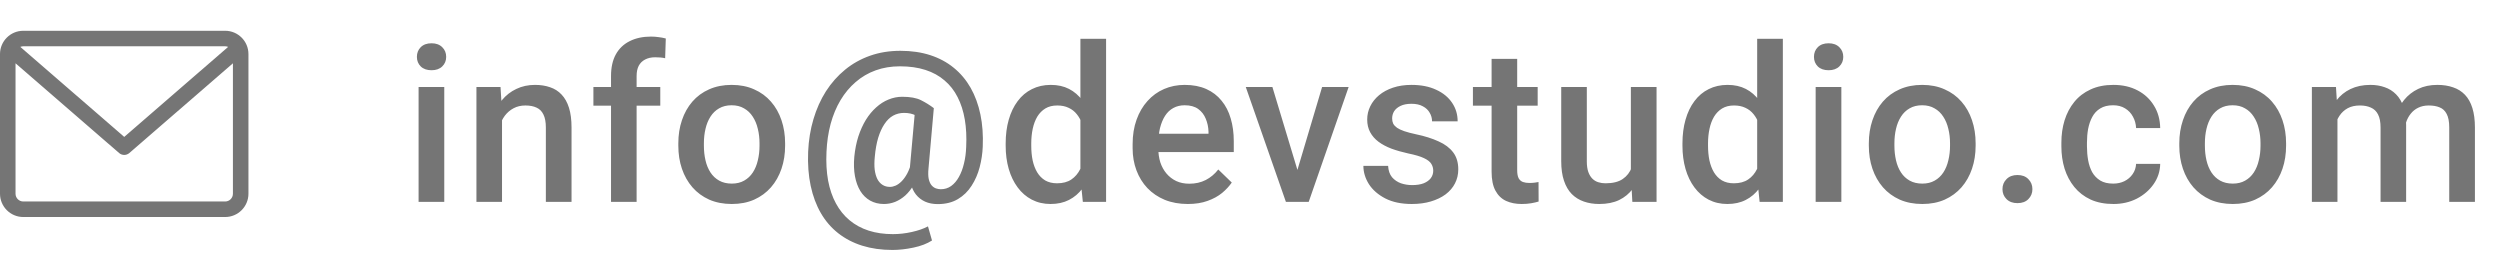 <svg width="161" height="17" viewBox="0 0 161 17" fill="none" xmlns="http://www.w3.org/2000/svg">
<path d="M28.611 5.604V13H26.957V5.604H28.611ZM26.848 3.662C26.848 3.411 26.93 3.204 27.094 3.04C27.262 2.871 27.495 2.787 27.791 2.787C28.083 2.787 28.313 2.871 28.481 3.04C28.65 3.204 28.734 3.411 28.734 3.662C28.734 3.908 28.65 4.113 28.481 4.277C28.313 4.441 28.083 4.523 27.791 4.523C27.495 4.523 27.262 4.441 27.094 4.277C26.93 4.113 26.848 3.908 26.848 3.662ZM32.33 7.183V13H30.682V5.604H32.234L32.33 7.183ZM32.036 9.028L31.503 9.021C31.507 8.497 31.58 8.017 31.721 7.579C31.867 7.142 32.068 6.766 32.323 6.451C32.583 6.137 32.893 5.895 33.253 5.727C33.613 5.553 34.014 5.467 34.456 5.467C34.811 5.467 35.133 5.517 35.42 5.617C35.711 5.713 35.96 5.87 36.165 6.089C36.374 6.308 36.534 6.592 36.643 6.943C36.753 7.29 36.807 7.716 36.807 8.222V13H35.153V8.215C35.153 7.859 35.101 7.579 34.996 7.374C34.896 7.164 34.747 7.016 34.551 6.93C34.36 6.839 34.121 6.793 33.834 6.793C33.551 6.793 33.298 6.852 33.075 6.971C32.852 7.089 32.663 7.251 32.508 7.456C32.357 7.661 32.241 7.898 32.159 8.167C32.077 8.436 32.036 8.723 32.036 9.028ZM40.998 13H39.35V4.893C39.35 4.341 39.453 3.879 39.658 3.505C39.867 3.127 40.166 2.842 40.553 2.65C40.941 2.454 41.398 2.356 41.927 2.356C42.091 2.356 42.253 2.368 42.413 2.391C42.572 2.409 42.727 2.438 42.877 2.479L42.836 3.751C42.745 3.728 42.645 3.712 42.536 3.703C42.431 3.694 42.317 3.689 42.194 3.689C41.943 3.689 41.727 3.737 41.544 3.833C41.367 3.924 41.23 4.059 41.134 4.236C41.043 4.414 40.998 4.633 40.998 4.893V13ZM42.522 5.604V6.807H38.215V5.604H42.522ZM43.684 9.384V9.227C43.684 8.693 43.761 8.199 43.916 7.743C44.071 7.283 44.294 6.884 44.586 6.547C44.882 6.205 45.242 5.941 45.666 5.754C46.095 5.562 46.578 5.467 47.115 5.467C47.658 5.467 48.141 5.562 48.565 5.754C48.993 5.941 49.355 6.205 49.651 6.547C49.948 6.884 50.173 7.283 50.328 7.743C50.483 8.199 50.561 8.693 50.561 9.227V9.384C50.561 9.917 50.483 10.412 50.328 10.867C50.173 11.323 49.948 11.722 49.651 12.063C49.355 12.401 48.995 12.665 48.571 12.856C48.148 13.043 47.667 13.137 47.129 13.137C46.587 13.137 46.101 13.043 45.673 12.856C45.249 12.665 44.889 12.401 44.593 12.063C44.297 11.722 44.071 11.323 43.916 10.867C43.761 10.412 43.684 9.917 43.684 9.384ZM45.331 9.227V9.384C45.331 9.716 45.365 10.031 45.434 10.327C45.502 10.623 45.609 10.883 45.755 11.106C45.901 11.33 46.088 11.505 46.316 11.633C46.544 11.76 46.815 11.824 47.129 11.824C47.434 11.824 47.699 11.76 47.922 11.633C48.15 11.505 48.337 11.33 48.483 11.106C48.628 10.883 48.736 10.623 48.804 10.327C48.877 10.031 48.913 9.716 48.913 9.384V9.227C48.913 8.898 48.877 8.589 48.804 8.297C48.736 8.001 48.626 7.739 48.476 7.511C48.33 7.283 48.143 7.105 47.915 6.978C47.692 6.845 47.425 6.779 47.115 6.779C46.806 6.779 46.537 6.845 46.309 6.978C46.085 7.105 45.901 7.283 45.755 7.511C45.609 7.739 45.502 8.001 45.434 8.297C45.365 8.589 45.331 8.898 45.331 9.227ZM63.289 9.445C63.271 9.887 63.205 10.327 63.091 10.765C62.977 11.202 62.804 11.601 62.571 11.961C62.343 12.321 62.049 12.608 61.689 12.822C61.329 13.037 60.896 13.144 60.391 13.144C60.085 13.144 59.814 13.091 59.577 12.986C59.34 12.877 59.142 12.722 58.982 12.521C58.827 12.321 58.716 12.079 58.647 11.797C58.579 11.51 58.561 11.191 58.593 10.84L58.941 6.964H60.138L59.796 10.84C59.768 11.118 59.773 11.346 59.809 11.523C59.85 11.701 59.912 11.838 59.994 11.934C60.076 12.029 60.169 12.095 60.274 12.132C60.379 12.168 60.484 12.187 60.589 12.187C60.835 12.187 61.056 12.118 61.252 11.981C61.448 11.84 61.614 11.646 61.751 11.4C61.892 11.15 62.002 10.86 62.079 10.532C62.161 10.204 62.209 9.849 62.222 9.466C62.254 8.828 62.225 8.24 62.134 7.702C62.042 7.16 61.888 6.677 61.669 6.253C61.455 5.829 61.174 5.471 60.828 5.18C60.486 4.883 60.076 4.658 59.597 4.503C59.119 4.348 58.572 4.271 57.957 4.271C57.392 4.271 56.87 4.357 56.392 4.53C55.913 4.703 55.485 4.954 55.106 5.282C54.728 5.606 54.402 5.995 54.129 6.451C53.86 6.902 53.648 7.41 53.493 7.976C53.343 8.536 53.254 9.138 53.226 9.78C53.194 10.455 53.229 11.07 53.329 11.626C53.434 12.182 53.602 12.674 53.835 13.102C54.067 13.531 54.359 13.891 54.71 14.183C55.065 14.479 55.475 14.702 55.94 14.852C56.41 15.003 56.929 15.078 57.499 15.078C57.9 15.078 58.306 15.033 58.716 14.941C59.13 14.85 59.479 14.729 59.762 14.579L60.021 15.488C59.702 15.693 59.304 15.846 58.825 15.946C58.347 16.047 57.895 16.097 57.472 16.097C56.765 16.097 56.118 16.006 55.53 15.823C54.947 15.641 54.43 15.372 53.978 15.017C53.532 14.666 53.16 14.235 52.864 13.725C52.568 13.214 52.349 12.629 52.208 11.968C52.067 11.307 52.012 10.578 52.044 9.78C52.076 9.033 52.19 8.331 52.386 7.675C52.582 7.014 52.85 6.415 53.192 5.877C53.539 5.339 53.949 4.877 54.423 4.489C54.901 4.097 55.439 3.797 56.036 3.587C56.633 3.377 57.282 3.272 57.984 3.272C58.695 3.272 59.338 3.366 59.912 3.553C60.486 3.74 60.99 4.011 61.423 4.366C61.86 4.722 62.222 5.152 62.51 5.658C62.797 6.164 63.006 6.736 63.139 7.374C63.271 8.007 63.321 8.698 63.289 9.445ZM56.337 10.095C56.305 10.405 56.303 10.68 56.33 10.922C56.362 11.163 56.419 11.366 56.501 11.53C56.587 11.694 56.699 11.82 56.836 11.906C56.972 11.993 57.132 12.036 57.314 12.036C57.428 12.036 57.549 12.009 57.677 11.954C57.809 11.895 57.939 11.801 58.066 11.674C58.194 11.546 58.315 11.378 58.429 11.168C58.542 10.954 58.638 10.69 58.716 10.375L59.235 10.97C59.13 11.325 58.998 11.64 58.839 11.913C58.679 12.182 58.499 12.408 58.299 12.59C58.098 12.768 57.882 12.904 57.649 13C57.417 13.091 57.175 13.137 56.925 13.137C56.592 13.137 56.296 13.064 56.036 12.918C55.781 12.772 55.571 12.567 55.407 12.303C55.243 12.034 55.127 11.715 55.059 11.346C54.99 10.972 54.976 10.555 55.017 10.095C55.063 9.625 55.15 9.19 55.277 8.789C55.409 8.388 55.571 8.03 55.763 7.716C55.959 7.401 56.18 7.135 56.426 6.916C56.672 6.693 56.936 6.524 57.219 6.41C57.506 6.292 57.8 6.232 58.1 6.232C58.615 6.232 59.019 6.305 59.31 6.451C59.602 6.597 59.878 6.768 60.138 6.964L59.495 7.784C59.363 7.661 59.19 7.545 58.975 7.436C58.766 7.326 58.515 7.271 58.224 7.271C57.964 7.271 57.727 7.331 57.513 7.449C57.303 7.568 57.118 7.748 56.959 7.989C56.799 8.226 56.665 8.52 56.556 8.871C56.451 9.222 56.378 9.63 56.337 10.095ZM69.578 11.469V2.5H71.232V13H69.735L69.578 11.469ZM64.765 9.384V9.24C64.765 8.68 64.831 8.169 64.963 7.709C65.096 7.244 65.287 6.845 65.538 6.513C65.788 6.175 66.094 5.918 66.454 5.74C66.814 5.558 67.219 5.467 67.671 5.467C68.117 5.467 68.509 5.553 68.846 5.727C69.183 5.9 69.471 6.148 69.708 6.472C69.945 6.791 70.134 7.173 70.275 7.62C70.416 8.062 70.516 8.554 70.576 9.097V9.555C70.516 10.083 70.416 10.566 70.275 11.004C70.134 11.441 69.945 11.82 69.708 12.139C69.471 12.458 69.181 12.704 68.84 12.877C68.502 13.05 68.108 13.137 67.657 13.137C67.21 13.137 66.807 13.043 66.447 12.856C66.091 12.67 65.788 12.408 65.538 12.07C65.287 11.733 65.096 11.337 64.963 10.881C64.831 10.421 64.765 9.922 64.765 9.384ZM66.413 9.24V9.384C66.413 9.721 66.442 10.036 66.502 10.327C66.565 10.619 66.663 10.876 66.796 11.1C66.928 11.318 67.099 11.492 67.308 11.619C67.522 11.742 67.778 11.804 68.074 11.804C68.448 11.804 68.755 11.722 68.997 11.558C69.238 11.394 69.427 11.172 69.564 10.895C69.705 10.612 69.801 10.297 69.851 9.951V8.714C69.824 8.445 69.767 8.194 69.68 7.962C69.598 7.729 69.487 7.527 69.345 7.354C69.204 7.176 69.029 7.039 68.819 6.943C68.614 6.843 68.37 6.793 68.088 6.793C67.787 6.793 67.531 6.857 67.322 6.984C67.112 7.112 66.939 7.287 66.802 7.511C66.67 7.734 66.572 7.994 66.508 8.29C66.445 8.586 66.413 8.903 66.413 9.24ZM76.495 13.137C75.949 13.137 75.454 13.048 75.012 12.87C74.575 12.688 74.201 12.435 73.891 12.111C73.586 11.788 73.351 11.407 73.187 10.97C73.023 10.532 72.941 10.06 72.941 9.555V9.281C72.941 8.702 73.025 8.178 73.194 7.709C73.362 7.24 73.597 6.839 73.898 6.506C74.199 6.169 74.554 5.911 74.964 5.733C75.374 5.556 75.819 5.467 76.297 5.467C76.826 5.467 77.288 5.556 77.685 5.733C78.081 5.911 78.409 6.162 78.669 6.485C78.934 6.804 79.129 7.185 79.257 7.627C79.389 8.069 79.455 8.557 79.455 9.09V9.794H73.74V8.611H77.828V8.481C77.819 8.185 77.76 7.907 77.651 7.647C77.546 7.388 77.384 7.178 77.165 7.019C76.947 6.859 76.655 6.779 76.29 6.779C76.017 6.779 75.773 6.839 75.559 6.957C75.349 7.071 75.174 7.237 75.032 7.456C74.891 7.675 74.782 7.939 74.704 8.249C74.632 8.554 74.595 8.898 74.595 9.281V9.555C74.595 9.878 74.638 10.179 74.725 10.457C74.816 10.73 74.948 10.97 75.121 11.175C75.295 11.38 75.504 11.542 75.75 11.66C75.996 11.774 76.277 11.831 76.591 11.831C76.988 11.831 77.341 11.751 77.651 11.592C77.961 11.432 78.23 11.207 78.457 10.915L79.326 11.756C79.166 11.988 78.959 12.212 78.703 12.426C78.448 12.635 78.136 12.806 77.767 12.938C77.402 13.071 76.978 13.137 76.495 13.137ZM83.331 11.694L85.143 5.604H86.852L84.281 13H83.215L83.331 11.694ZM81.943 5.604L83.789 11.722L83.878 13H82.812L80.228 5.604H81.943ZM92.3 10.997C92.3 10.833 92.259 10.685 92.177 10.553C92.094 10.416 91.937 10.293 91.705 10.184C91.477 10.074 91.14 9.974 90.693 9.883C90.301 9.796 89.941 9.694 89.613 9.575C89.29 9.452 89.011 9.304 88.779 9.131C88.547 8.958 88.367 8.753 88.239 8.516C88.111 8.279 88.048 8.005 88.048 7.695C88.048 7.395 88.114 7.11 88.246 6.841C88.378 6.572 88.567 6.335 88.813 6.13C89.059 5.925 89.358 5.763 89.709 5.645C90.064 5.526 90.461 5.467 90.898 5.467C91.518 5.467 92.049 5.572 92.491 5.781C92.938 5.986 93.279 6.267 93.516 6.622C93.753 6.973 93.872 7.369 93.872 7.812H92.224C92.224 7.616 92.174 7.433 92.074 7.265C91.978 7.091 91.832 6.952 91.636 6.848C91.441 6.738 91.194 6.684 90.898 6.684C90.616 6.684 90.381 6.729 90.194 6.82C90.012 6.907 89.875 7.021 89.784 7.162C89.697 7.303 89.654 7.458 89.654 7.627C89.654 7.75 89.677 7.862 89.722 7.962C89.773 8.058 89.855 8.146 89.969 8.229C90.082 8.306 90.237 8.379 90.433 8.447C90.634 8.516 90.885 8.582 91.185 8.646C91.75 8.764 92.236 8.917 92.641 9.104C93.052 9.286 93.366 9.523 93.585 9.814C93.803 10.102 93.913 10.466 93.913 10.908C93.913 11.236 93.842 11.537 93.701 11.81C93.564 12.079 93.364 12.314 93.099 12.515C92.835 12.711 92.518 12.863 92.149 12.973C91.785 13.082 91.374 13.137 90.919 13.137C90.249 13.137 89.681 13.018 89.217 12.781C88.752 12.54 88.398 12.232 88.157 11.858C87.92 11.48 87.802 11.088 87.802 10.683H89.394C89.412 10.988 89.497 11.232 89.647 11.414C89.802 11.592 89.994 11.722 90.221 11.804C90.454 11.881 90.693 11.92 90.939 11.92C91.235 11.92 91.484 11.881 91.684 11.804C91.885 11.722 92.037 11.612 92.142 11.476C92.247 11.334 92.3 11.175 92.3 10.997ZM99.026 5.604V6.807H94.856V5.604H99.026ZM96.059 3.792H97.707V10.956C97.707 11.184 97.738 11.359 97.802 11.482C97.871 11.601 97.964 11.681 98.082 11.722C98.201 11.763 98.34 11.783 98.499 11.783C98.613 11.783 98.723 11.776 98.828 11.763C98.932 11.749 99.017 11.735 99.081 11.722L99.087 12.979C98.951 13.021 98.791 13.057 98.609 13.089C98.431 13.121 98.226 13.137 97.994 13.137C97.615 13.137 97.28 13.071 96.989 12.938C96.697 12.802 96.469 12.581 96.305 12.275C96.141 11.97 96.059 11.565 96.059 11.059V3.792ZM105.028 11.257V5.604H106.682V13H105.123L105.028 11.257ZM105.26 9.719L105.814 9.705C105.814 10.202 105.759 10.66 105.65 11.079C105.54 11.494 105.372 11.856 105.144 12.166C104.916 12.471 104.624 12.711 104.269 12.884C103.913 13.052 103.487 13.137 102.99 13.137C102.63 13.137 102.3 13.084 101.999 12.979C101.698 12.875 101.439 12.713 101.22 12.494C101.006 12.275 100.839 11.991 100.721 11.64C100.602 11.289 100.543 10.87 100.543 10.382V5.604H102.191V10.396C102.191 10.664 102.223 10.89 102.286 11.072C102.35 11.25 102.437 11.394 102.546 11.503C102.655 11.612 102.783 11.69 102.929 11.735C103.075 11.781 103.23 11.804 103.394 11.804C103.863 11.804 104.232 11.713 104.501 11.53C104.775 11.343 104.968 11.093 105.082 10.778C105.201 10.464 105.26 10.111 105.26 9.719ZM113.162 11.469V2.5H114.816V13H113.319L113.162 11.469ZM108.35 9.384V9.24C108.35 8.68 108.416 8.169 108.548 7.709C108.68 7.244 108.871 6.845 109.122 6.513C109.373 6.175 109.678 5.918 110.038 5.74C110.398 5.558 110.804 5.467 111.255 5.467C111.701 5.467 112.093 5.553 112.431 5.727C112.768 5.9 113.055 6.148 113.292 6.472C113.529 6.791 113.718 7.173 113.859 7.62C114.001 8.062 114.101 8.554 114.16 9.097V9.555C114.101 10.083 114.001 10.566 113.859 11.004C113.718 11.441 113.529 11.82 113.292 12.139C113.055 12.458 112.766 12.704 112.424 12.877C112.087 13.05 111.692 13.137 111.241 13.137C110.795 13.137 110.391 13.043 110.031 12.856C109.676 12.67 109.373 12.408 109.122 12.07C108.871 11.733 108.68 11.337 108.548 10.881C108.416 10.421 108.35 9.922 108.35 9.384ZM109.997 9.24V9.384C109.997 9.721 110.027 10.036 110.086 10.327C110.15 10.619 110.248 10.876 110.38 11.1C110.512 11.318 110.683 11.492 110.893 11.619C111.107 11.742 111.362 11.804 111.658 11.804C112.032 11.804 112.339 11.722 112.581 11.558C112.823 11.394 113.012 11.172 113.148 10.895C113.29 10.612 113.385 10.297 113.435 9.951V8.714C113.408 8.445 113.351 8.194 113.265 7.962C113.183 7.729 113.071 7.527 112.93 7.354C112.788 7.176 112.613 7.039 112.403 6.943C112.198 6.843 111.954 6.793 111.672 6.793C111.371 6.793 111.116 6.857 110.906 6.984C110.697 7.112 110.523 7.287 110.387 7.511C110.254 7.734 110.156 7.994 110.093 8.29C110.029 8.586 109.997 8.903 109.997 9.24ZM118.583 5.604V13H116.928V5.604H118.583ZM116.819 3.662C116.819 3.411 116.901 3.204 117.065 3.04C117.234 2.871 117.466 2.787 117.762 2.787C118.054 2.787 118.284 2.871 118.453 3.04C118.621 3.204 118.706 3.411 118.706 3.662C118.706 3.908 118.621 4.113 118.453 4.277C118.284 4.441 118.054 4.523 117.762 4.523C117.466 4.523 117.234 4.441 117.065 4.277C116.901 4.113 116.819 3.908 116.819 3.662ZM120.353 9.384V9.227C120.353 8.693 120.43 8.199 120.585 7.743C120.74 7.283 120.964 6.884 121.255 6.547C121.551 6.205 121.911 5.941 122.335 5.754C122.764 5.562 123.247 5.467 123.785 5.467C124.327 5.467 124.81 5.562 125.234 5.754C125.662 5.941 126.024 6.205 126.321 6.547C126.617 6.884 126.842 7.283 126.997 7.743C127.152 8.199 127.23 8.693 127.23 9.227V9.384C127.23 9.917 127.152 10.412 126.997 10.867C126.842 11.323 126.617 11.722 126.321 12.063C126.024 12.401 125.664 12.665 125.241 12.856C124.817 13.043 124.336 13.137 123.798 13.137C123.256 13.137 122.771 13.043 122.342 12.856C121.918 12.665 121.558 12.401 121.262 12.063C120.966 11.722 120.74 11.323 120.585 10.867C120.43 10.412 120.353 9.917 120.353 9.384ZM122 9.227V9.384C122 9.716 122.035 10.031 122.103 10.327C122.171 10.623 122.278 10.883 122.424 11.106C122.57 11.33 122.757 11.505 122.985 11.633C123.213 11.76 123.484 11.824 123.798 11.824C124.104 11.824 124.368 11.76 124.591 11.633C124.819 11.505 125.006 11.33 125.152 11.106C125.298 10.883 125.405 10.623 125.473 10.327C125.546 10.031 125.582 9.716 125.582 9.384V9.227C125.582 8.898 125.546 8.589 125.473 8.297C125.405 8.001 125.295 7.739 125.145 7.511C124.999 7.283 124.812 7.105 124.584 6.978C124.361 6.845 124.094 6.779 123.785 6.779C123.475 6.779 123.206 6.845 122.978 6.978C122.755 7.105 122.57 7.283 122.424 7.511C122.278 7.739 122.171 8.001 122.103 8.297C122.035 8.589 122 8.898 122 9.227ZM128.959 12.18C128.959 11.925 129.046 11.71 129.219 11.537C129.392 11.359 129.627 11.271 129.923 11.271C130.224 11.271 130.458 11.359 130.627 11.537C130.8 11.71 130.887 11.925 130.887 12.18C130.887 12.435 130.8 12.649 130.627 12.822C130.458 12.995 130.224 13.082 129.923 13.082C129.627 13.082 129.392 12.995 129.219 12.822C129.046 12.649 128.959 12.435 128.959 12.18ZM136.089 11.824C136.358 11.824 136.599 11.772 136.813 11.667C137.032 11.558 137.207 11.407 137.34 11.216C137.476 11.024 137.552 10.803 137.565 10.553H139.117C139.108 11.031 138.967 11.466 138.693 11.858C138.42 12.25 138.057 12.562 137.606 12.795C137.155 13.023 136.656 13.137 136.109 13.137C135.544 13.137 135.052 13.041 134.633 12.85C134.213 12.654 133.865 12.385 133.587 12.043C133.309 11.701 133.099 11.307 132.958 10.86C132.821 10.414 132.753 9.935 132.753 9.425V9.186C132.753 8.675 132.821 8.197 132.958 7.75C133.099 7.299 133.309 6.902 133.587 6.561C133.865 6.219 134.213 5.952 134.633 5.761C135.052 5.565 135.542 5.467 136.102 5.467C136.695 5.467 137.214 5.585 137.661 5.822C138.108 6.055 138.458 6.381 138.714 6.8C138.973 7.215 139.108 7.698 139.117 8.249H137.565C137.552 7.976 137.483 7.729 137.36 7.511C137.242 7.287 137.073 7.11 136.854 6.978C136.64 6.845 136.383 6.779 136.082 6.779C135.749 6.779 135.473 6.848 135.255 6.984C135.036 7.117 134.865 7.299 134.742 7.531C134.619 7.759 134.53 8.017 134.475 8.304C134.425 8.586 134.4 8.88 134.4 9.186V9.425C134.4 9.73 134.425 10.026 134.475 10.313C134.526 10.601 134.612 10.858 134.735 11.086C134.863 11.309 135.036 11.489 135.255 11.626C135.473 11.758 135.751 11.824 136.089 11.824ZM140.347 9.384V9.227C140.347 8.693 140.425 8.199 140.58 7.743C140.735 7.283 140.958 6.884 141.25 6.547C141.546 6.205 141.906 5.941 142.33 5.754C142.758 5.562 143.241 5.467 143.779 5.467C144.321 5.467 144.804 5.562 145.228 5.754C145.656 5.941 146.019 6.205 146.315 6.547C146.611 6.884 146.837 7.283 146.992 7.743C147.147 8.199 147.224 8.693 147.224 9.227V9.384C147.224 9.917 147.147 10.412 146.992 10.867C146.837 11.323 146.611 11.722 146.315 12.063C146.019 12.401 145.659 12.665 145.235 12.856C144.811 13.043 144.33 13.137 143.793 13.137C143.25 13.137 142.765 13.043 142.336 12.856C141.913 12.665 141.553 12.401 141.256 12.063C140.96 11.722 140.735 11.323 140.58 10.867C140.425 10.412 140.347 9.917 140.347 9.384ZM141.995 9.227V9.384C141.995 9.716 142.029 10.031 142.097 10.327C142.166 10.623 142.273 10.883 142.418 11.106C142.564 11.33 142.751 11.505 142.979 11.633C143.207 11.76 143.478 11.824 143.793 11.824C144.098 11.824 144.362 11.76 144.585 11.633C144.813 11.505 145 11.33 145.146 11.106C145.292 10.883 145.399 10.623 145.467 10.327C145.54 10.031 145.577 9.716 145.577 9.384V9.227C145.577 8.898 145.54 8.589 145.467 8.297C145.399 8.001 145.29 7.739 145.139 7.511C144.993 7.283 144.807 7.105 144.579 6.978C144.355 6.845 144.089 6.779 143.779 6.779C143.469 6.779 143.2 6.845 142.972 6.978C142.749 7.105 142.564 7.283 142.418 7.511C142.273 7.739 142.166 8.001 142.097 8.297C142.029 8.589 141.995 8.898 141.995 9.227ZM150.532 7.107V13H148.885V5.604H150.437L150.532 7.107ZM150.266 9.028L149.705 9.021C149.705 8.511 149.769 8.039 149.897 7.606C150.024 7.173 150.211 6.798 150.457 6.479C150.703 6.155 151.009 5.907 151.373 5.733C151.742 5.556 152.169 5.467 152.652 5.467C152.989 5.467 153.296 5.517 153.574 5.617C153.857 5.713 154.101 5.866 154.306 6.075C154.516 6.285 154.675 6.554 154.784 6.882C154.898 7.21 154.955 7.606 154.955 8.071V13H153.308V8.215C153.308 7.855 153.253 7.572 153.144 7.367C153.039 7.162 152.886 7.016 152.686 6.93C152.49 6.839 152.255 6.793 151.982 6.793C151.672 6.793 151.407 6.852 151.189 6.971C150.975 7.089 150.799 7.251 150.662 7.456C150.526 7.661 150.425 7.898 150.362 8.167C150.298 8.436 150.266 8.723 150.266 9.028ZM154.853 8.591L154.08 8.762C154.08 8.315 154.142 7.894 154.265 7.497C154.392 7.096 154.577 6.745 154.819 6.444C155.065 6.139 155.368 5.9 155.728 5.727C156.088 5.553 156.5 5.467 156.965 5.467C157.343 5.467 157.681 5.519 157.977 5.624C158.278 5.724 158.533 5.884 158.742 6.103C158.952 6.321 159.112 6.606 159.221 6.957C159.33 7.303 159.385 7.723 159.385 8.215V13H157.731V8.208C157.731 7.834 157.676 7.545 157.567 7.34C157.462 7.135 157.311 6.993 157.115 6.916C156.92 6.834 156.685 6.793 156.411 6.793C156.156 6.793 155.931 6.841 155.735 6.937C155.543 7.028 155.381 7.158 155.249 7.326C155.117 7.49 155.017 7.679 154.948 7.894C154.885 8.108 154.853 8.34 154.853 8.591Z" fill="#757575"/>
<path d="M14.5 1.982H1.5C0.673 1.982 0 2.654 0 3.481V12.476C0 13.303 0.673 13.976 1.5 13.976H14.5C15.327 13.976 16 13.303 16 12.476V3.481C16 2.654 15.327 1.982 14.5 1.982ZM14.5 2.981C14.568 2.981 14.633 2.995 14.692 3.02L8 8.817L1.308 3.02C1.367 2.996 1.432 2.981 1.5 2.981H14.5ZM14.5 12.976H1.5C1.224 12.976 1 12.752 1 12.476V4.076L7.672 9.856C7.767 9.937 7.883 9.978 8 9.978C8.117 9.978 8.233 9.937 8.328 9.856L15 4.076V12.476C15 12.752 14.776 12.976 14.5 12.976Z" fill="#757575"/>
</svg>
